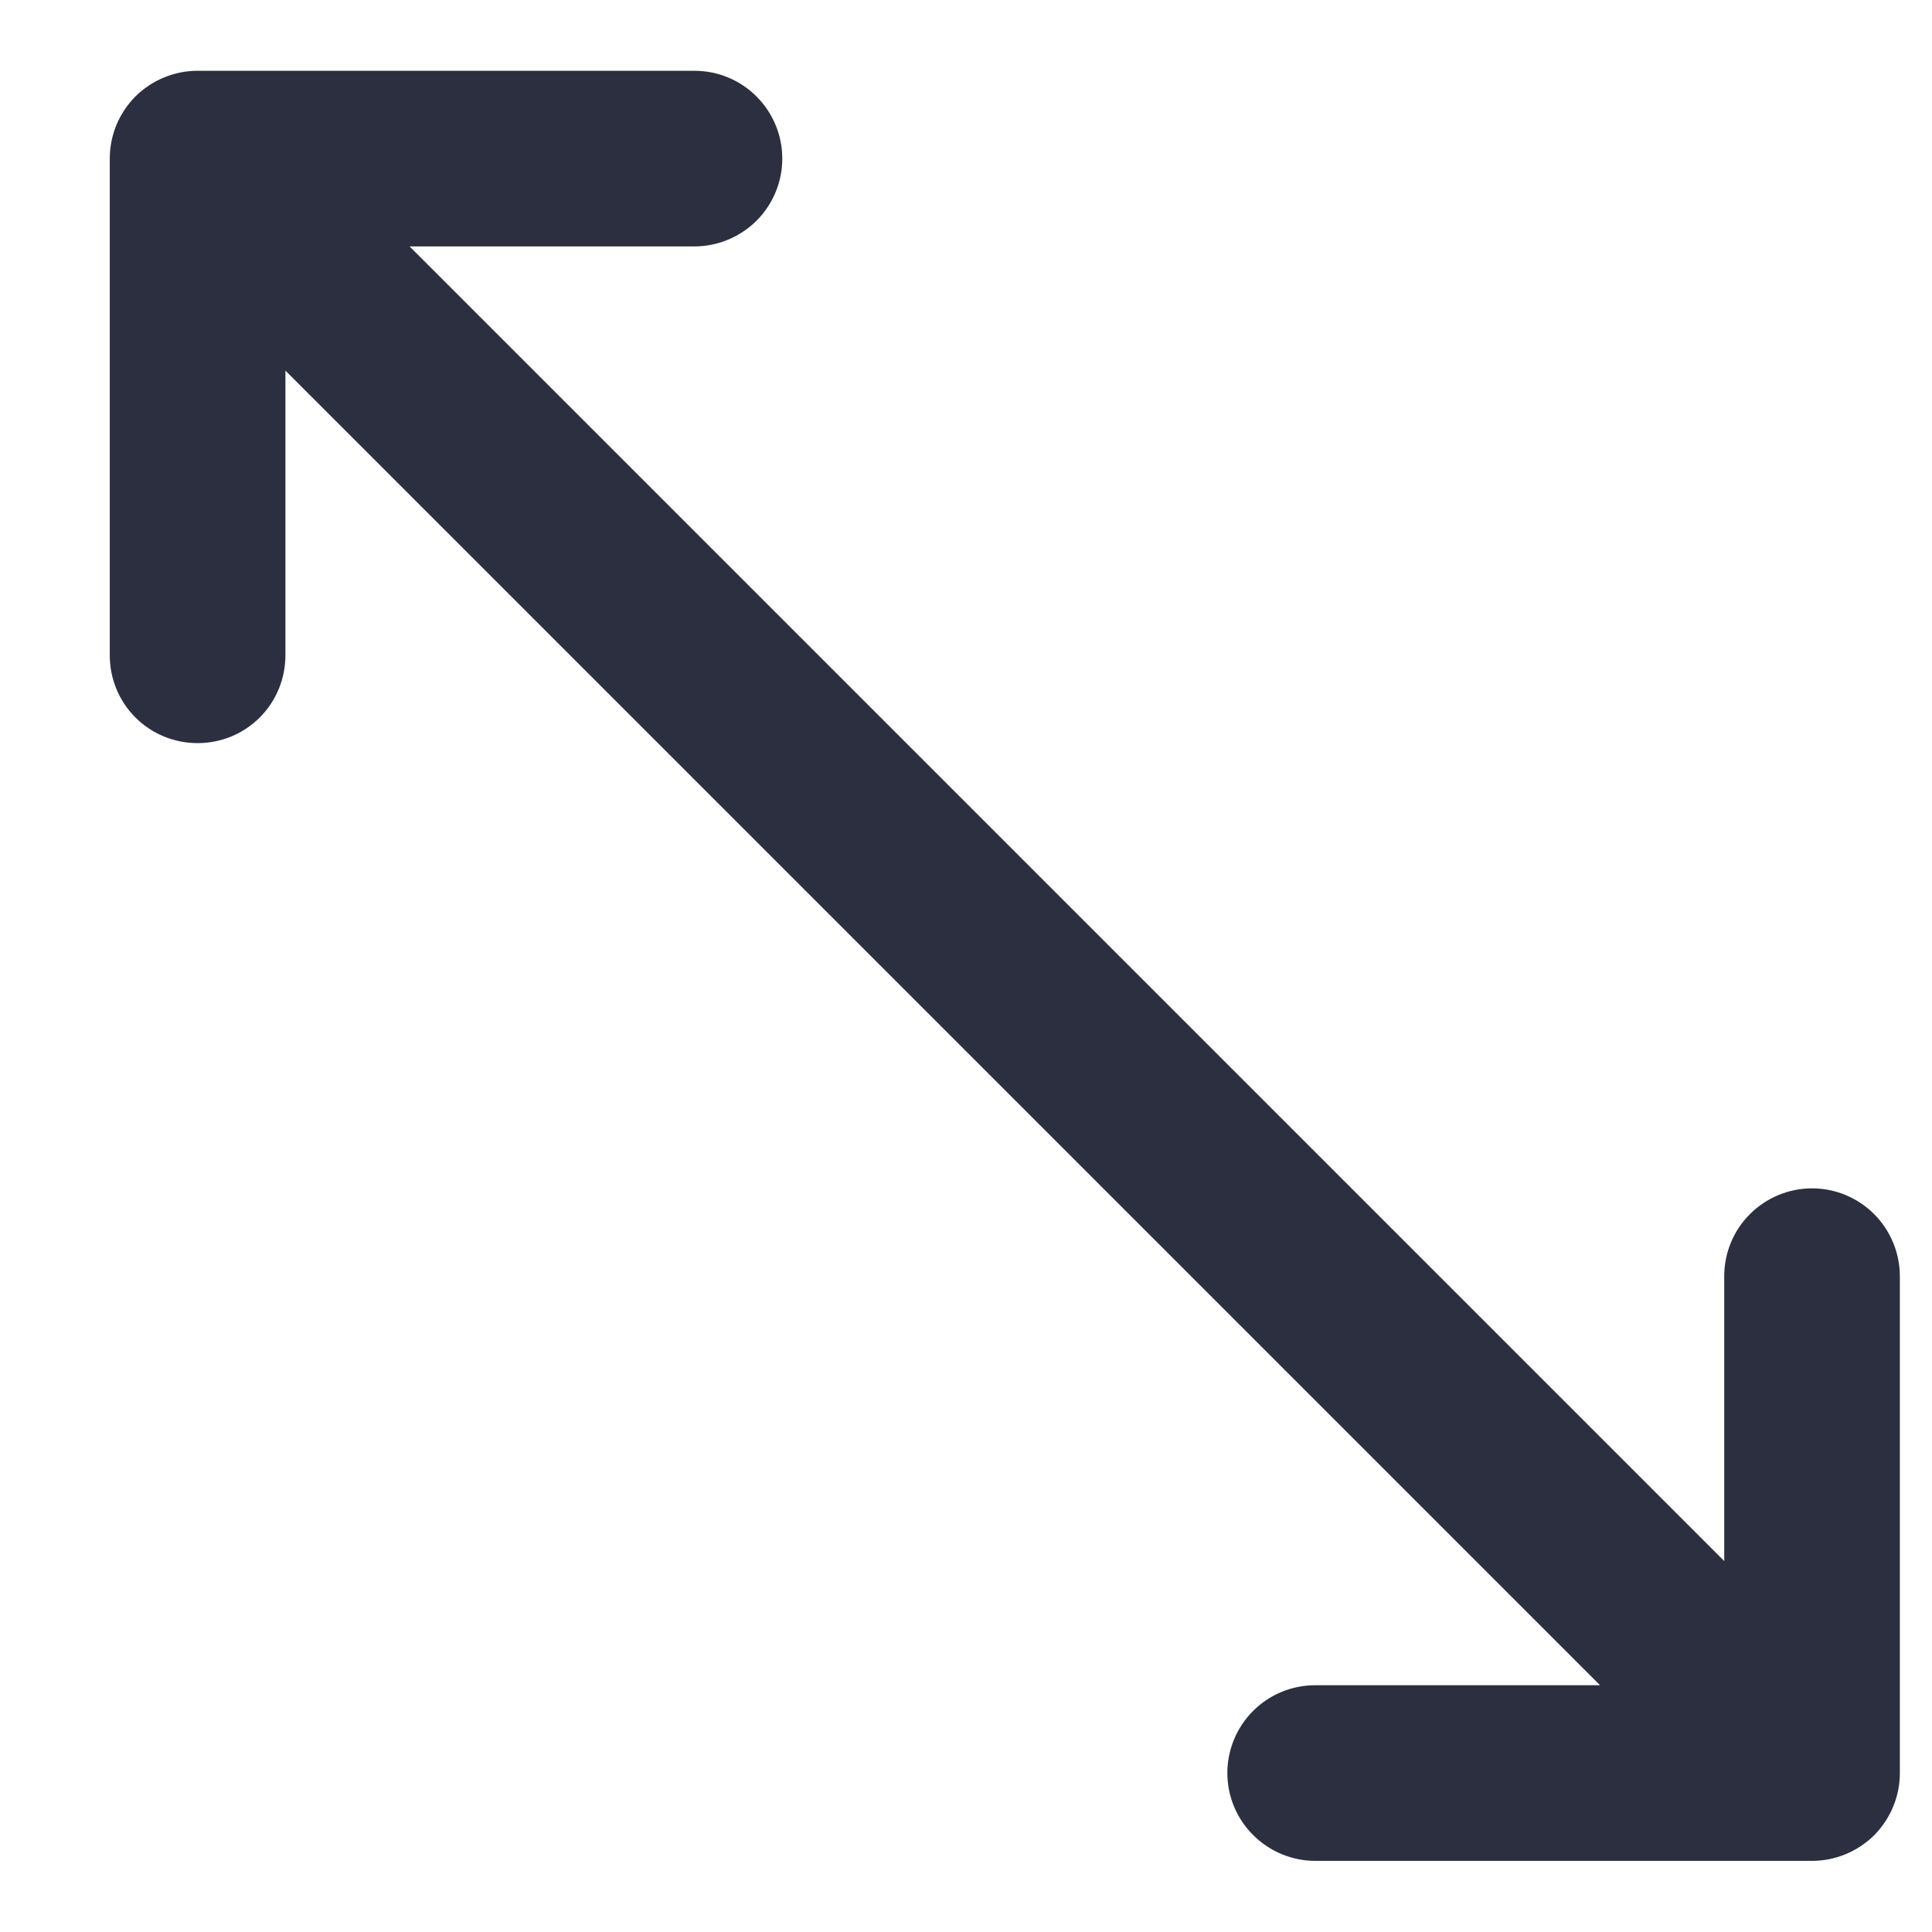 <svg width="11" height="11" viewBox="0 0 11 11" fill="none" xmlns="http://www.w3.org/2000/svg">
<path d="M10.317 10.595H7.489C7.356 10.595 7.229 10.542 7.135 10.448C7.041 10.355 6.988 10.227 6.988 10.095C6.988 9.962 7.041 9.835 7.135 9.741C7.229 9.647 7.356 9.595 7.489 9.595L9.11 9.595L1.625 2.11L1.625 3.731C1.625 3.864 1.573 3.991 1.479 4.085C1.385 4.179 1.258 4.231 1.125 4.231C0.992 4.231 0.865 4.179 0.771 4.085C0.677 3.991 0.625 3.864 0.625 3.731L0.625 0.903C0.625 0.837 0.638 0.772 0.663 0.711C0.688 0.651 0.725 0.596 0.771 0.549C0.818 0.503 0.873 0.466 0.934 0.441C0.994 0.416 1.059 0.403 1.125 0.403L3.953 0.403C4.086 0.403 4.213 0.455 4.307 0.549C4.401 0.643 4.454 0.77 4.454 0.903C4.454 1.036 4.401 1.163 4.307 1.257C4.213 1.35 4.086 1.403 3.953 1.403L2.332 1.403L9.817 8.888L9.817 7.267C9.817 7.134 9.869 7.007 9.963 6.913C10.057 6.819 10.184 6.766 10.317 6.766C10.45 6.766 10.577 6.819 10.671 6.913C10.764 7.007 10.817 7.134 10.817 7.267L10.817 10.095C10.817 10.161 10.804 10.226 10.779 10.286C10.754 10.347 10.717 10.402 10.671 10.449C10.624 10.495 10.569 10.532 10.508 10.557C10.448 10.582 10.383 10.595 10.317 10.595Z" fill="#2C2F3F"/>
</svg>
